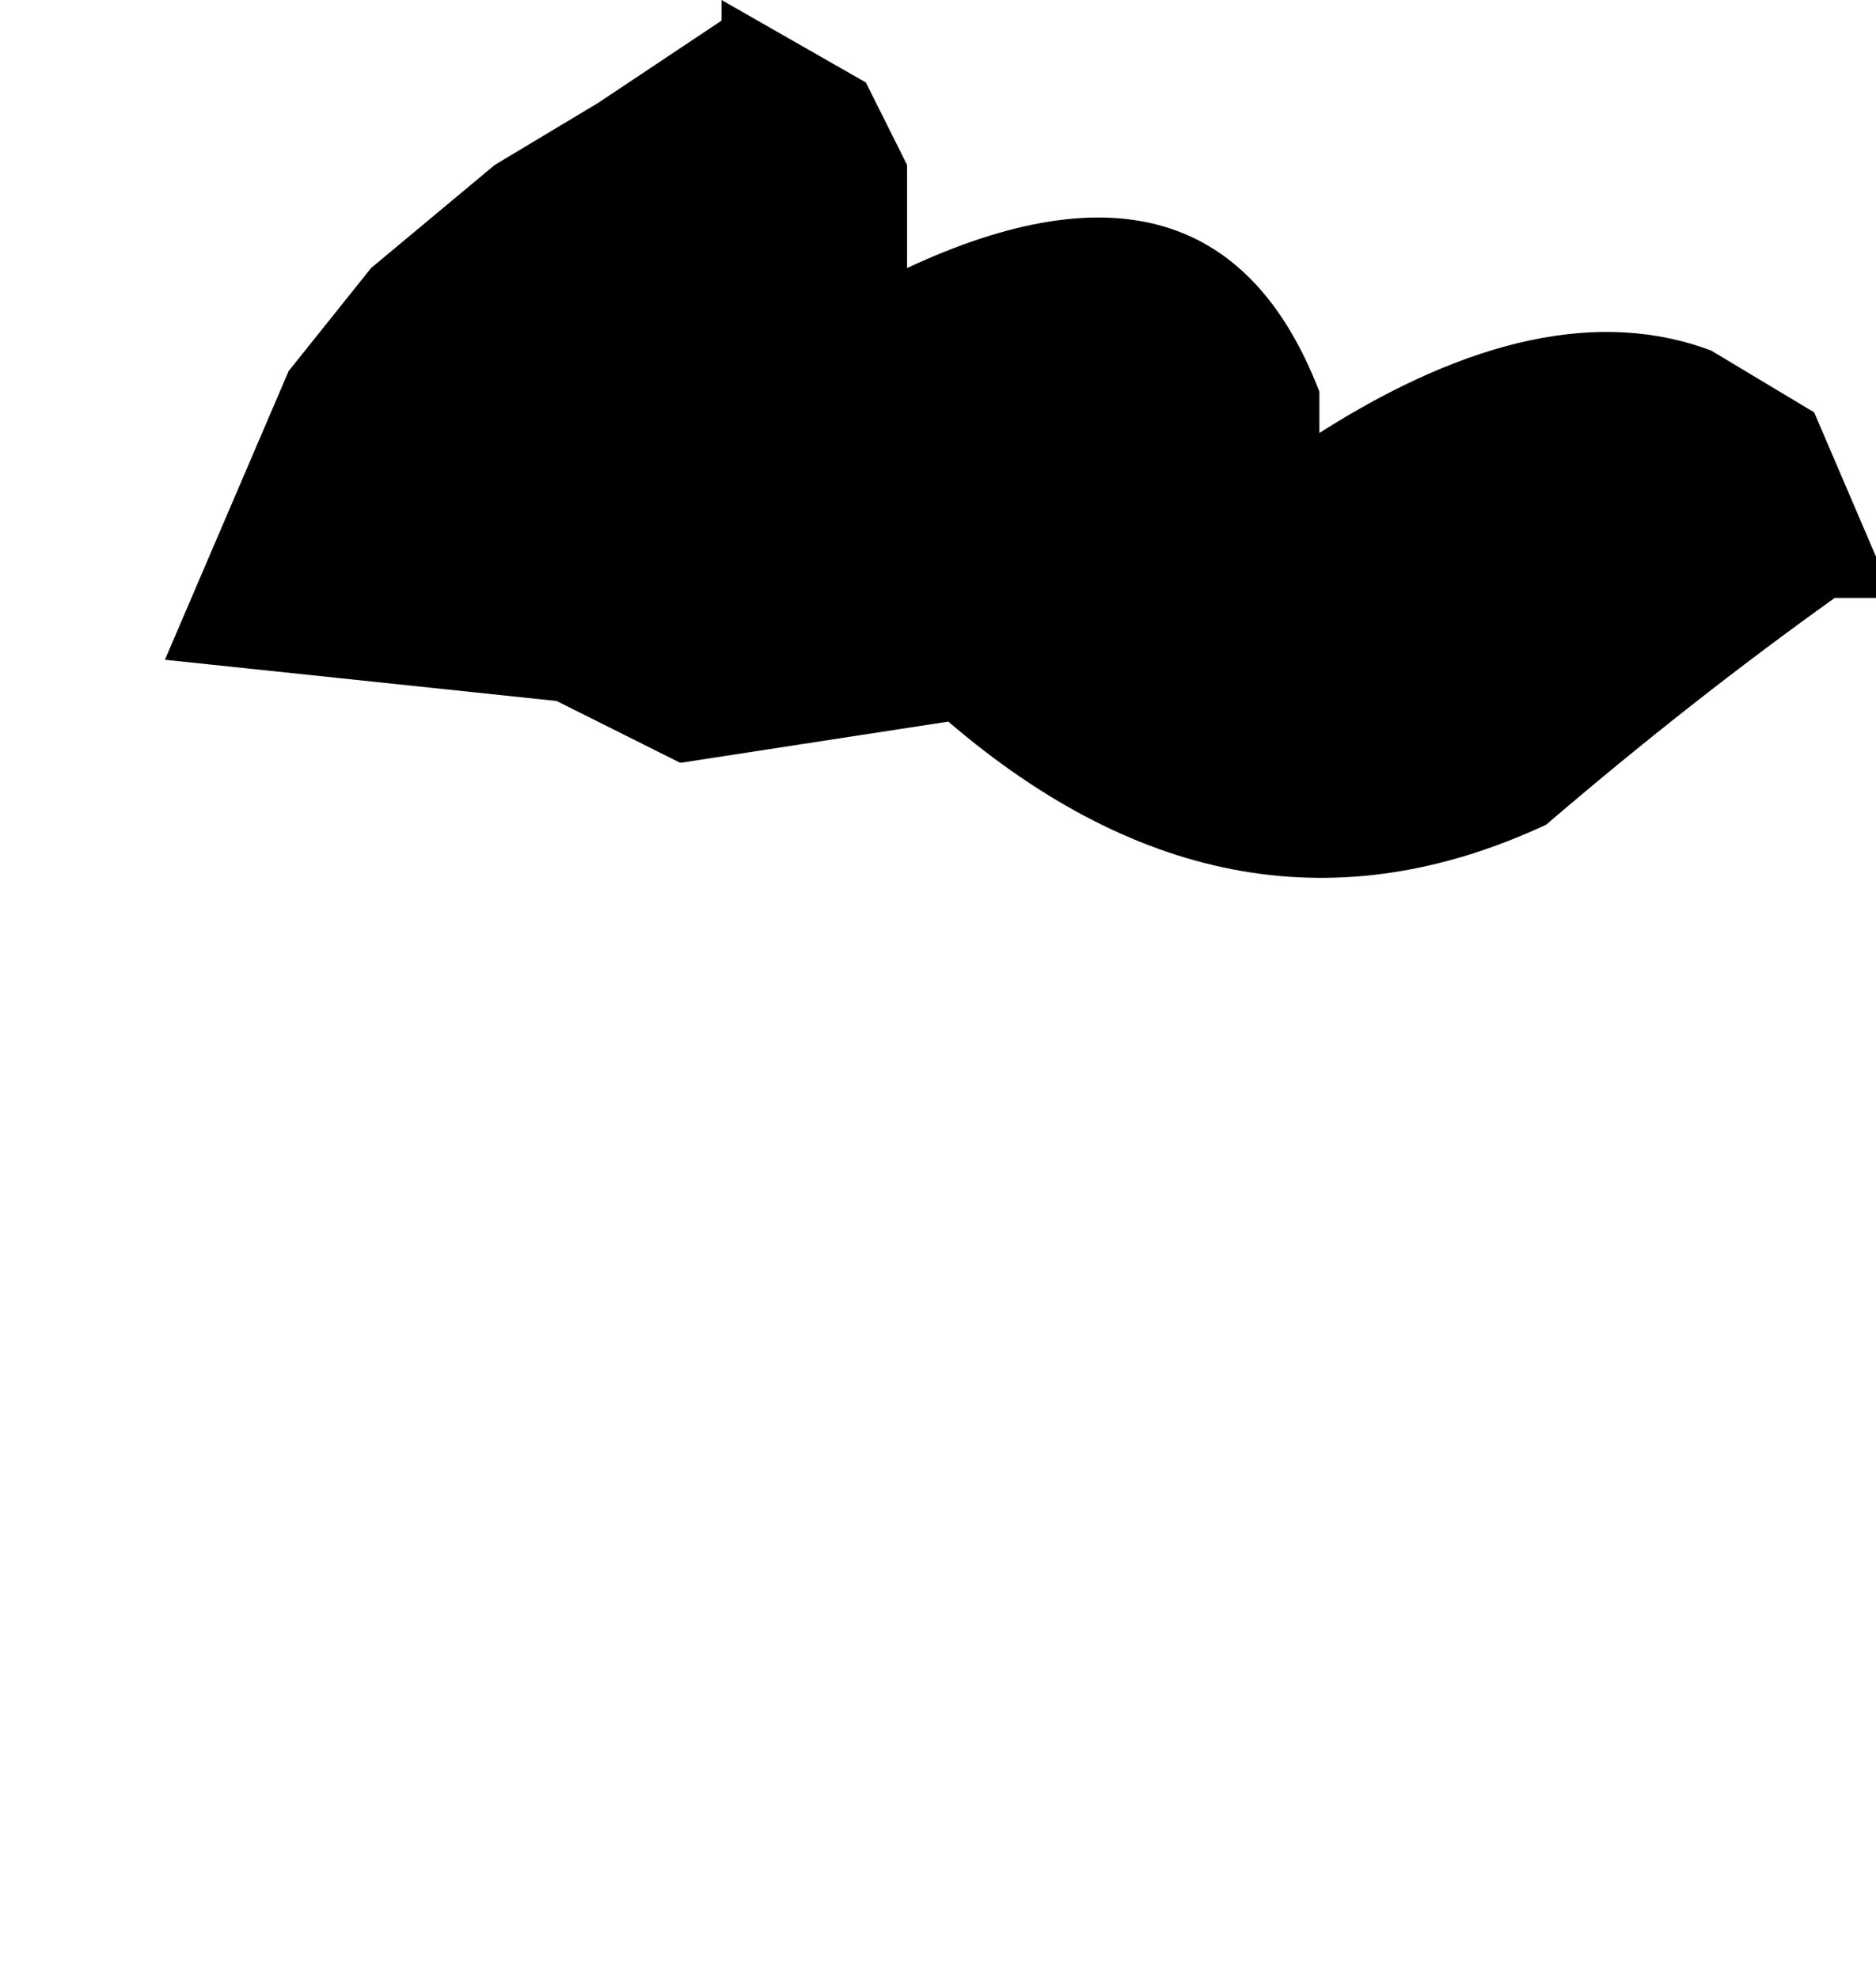 <?xml version="1.0" encoding="UTF-8" standalone="no"?>
<svg xmlns:xlink="http://www.w3.org/1999/xlink" height="4.8px" width="4.55px" xmlns="http://www.w3.org/2000/svg">
  <g transform="matrix(1.0, 0.0, 0.0, 1.0, -4.9, -7.1)">
    <path d="M5.3 8.7 L6.25 8.8 6.55 8.95 7.2 8.85 Q7.9 9.45 8.65 9.1 9.0 8.8 9.35 8.55 L9.45 8.55 9.45 8.45 9.3 8.1 9.05 7.95 Q8.65 7.8 8.1 8.15 L8.1 8.05 Q7.85 7.4 7.1 7.75 L7.1 7.75 7.1 7.65 7.1 7.5 7.0 7.3 6.65 7.1 6.65 7.15 6.35 7.35 6.1 7.5 5.8 7.75 5.6 8.0 Q5.45 8.35 5.3 8.7" fill="#000000" fill-rule="evenodd" stroke="none">
      <animate attributeName="fill" dur="2s" repeatCount="indefinite" values="#000000;#000001"/>
      <animate attributeName="fill-opacity" dur="2s" repeatCount="indefinite" values="1.0;1.0"/>
      <animate attributeName="d" dur="2s" repeatCount="indefinite" values="M5.3 8.7 L6.25 8.8 6.55 8.95 7.2 8.85 Q7.9 9.45 8.65 9.1 9.0 8.8 9.35 8.55 L9.45 8.55 9.45 8.45 9.3 8.1 9.05 7.95 Q8.65 7.8 8.1 8.15 L8.1 8.05 Q7.85 7.4 7.1 7.75 L7.1 7.75 7.1 7.65 7.1 7.5 7.0 7.3 6.65 7.1 6.65 7.15 6.35 7.35 6.1 7.5 5.8 7.75 5.6 8.0 Q5.45 8.35 5.3 8.7;M4.95 11.7 L5.95 11.6 6.1 11.35 6.75 11.1 Q7.85 11.95 8.1 10.85 8.65 10.6 8.95 10.15 L8.95 10.05 8.95 9.95 8.85 9.7 8.5 9.55 Q7.9 9.8 7.35 10.05 L7.25 10.05 Q6.65 9.75 6.1 10.05 L6.0 10.05 6.0 10.05 5.85 9.95 5.65 9.85 5.35 10.05 5.35 10.05 5.2 10.2 5.2 10.5 5.2 10.85 5.05 11.05 Q4.85 11.35 4.95 11.7"/>
    </path>
    <path d="M5.3 8.7 Q5.45 8.35 5.6 8.0 L5.8 7.75 6.1 7.5 6.35 7.35 6.65 7.15 6.65 7.1 7.0 7.3 7.1 7.5 7.1 7.65 7.1 7.75 7.1 7.75 Q7.85 7.4 8.1 8.05 L8.1 8.15 Q8.65 7.8 9.05 7.95 L9.3 8.1 9.45 8.45 9.45 8.55 9.35 8.55 Q9.0 8.8 8.65 9.1 7.9 9.45 7.2 8.85 L6.55 8.95 6.25 8.8 5.3 8.7" fill="none" stroke="#000000" stroke-linecap="round" stroke-linejoin="round" stroke-opacity="0.0" stroke-width="1.0">
      <animate attributeName="stroke" dur="2s" repeatCount="indefinite" values="#000000;#000001"/>
      <animate attributeName="stroke-width" dur="2s" repeatCount="indefinite" values="0.0;0.0"/>
      <animate attributeName="fill-opacity" dur="2s" repeatCount="indefinite" values="0.0;0.0"/>
      <animate attributeName="d" dur="2s" repeatCount="indefinite" values="M5.3 8.7 Q5.45 8.35 5.6 8.0 L5.8 7.75 6.1 7.5 6.35 7.35 6.65 7.15 6.65 7.1 7.0 7.3 7.1 7.5 7.1 7.65 7.1 7.75 7.1 7.75 Q7.85 7.4 8.1 8.05 L8.1 8.15 Q8.65 7.8 9.05 7.95 L9.3 8.1 9.45 8.45 9.45 8.55 9.35 8.55 Q9.0 8.8 8.65 9.1 7.9 9.45 7.2 8.85 L6.55 8.95 6.25 8.8 5.3 8.7;M4.95 11.7 Q4.85 11.35 5.05 11.05 L5.2 10.85 5.2 10.5 5.2 10.2 5.35 10.05 5.35 10.05 5.65 9.85 5.85 9.95 6.0 10.05 6.0 10.05 6.1 10.05 Q6.65 9.75 7.25 10.05 L7.35 10.05 Q7.9 9.8 8.5 9.55 L8.85 9.7 8.95 9.95 8.95 10.05 8.95 10.15 Q8.65 10.6 8.1 10.85 7.85 11.95 6.75 11.1 L6.1 11.35 5.95 11.6 4.95 11.7"/>
    </path>
  </g>
</svg>
